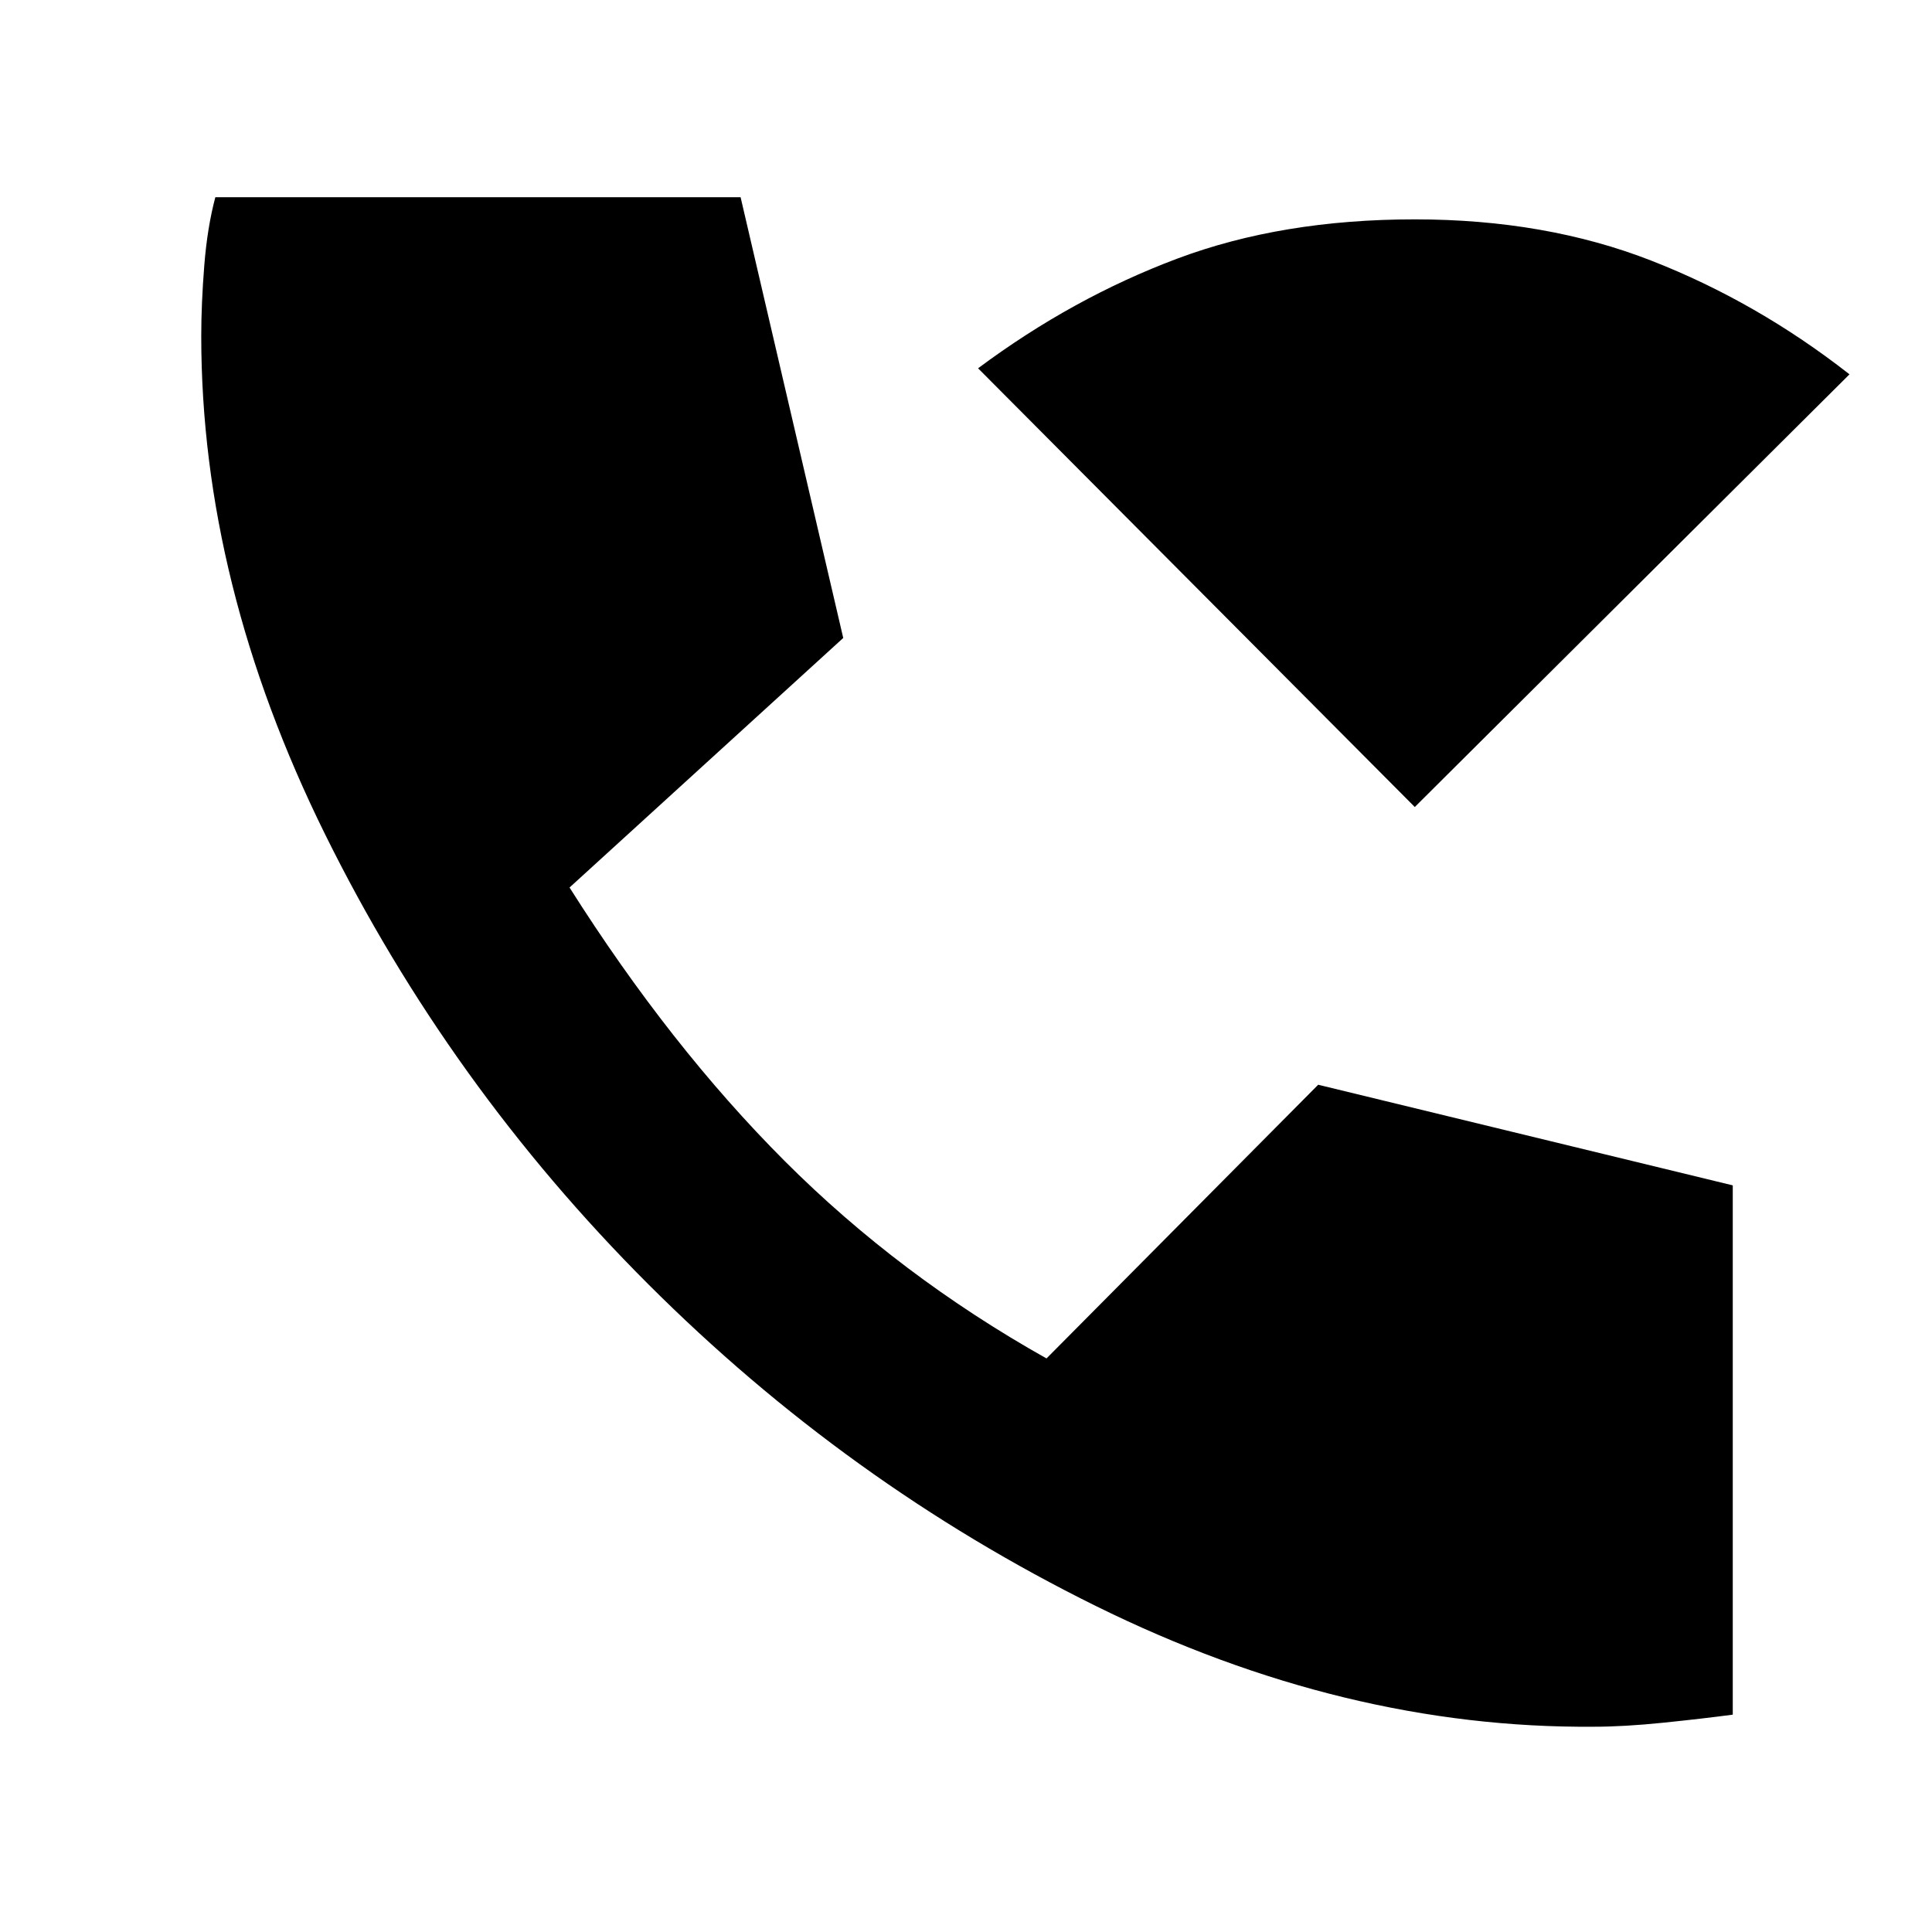<svg xmlns="http://www.w3.org/2000/svg" height="48" width="48"><path d="M35.15 20.05 24.3 9.15Q26.65 7.4 29.25 6.425Q31.85 5.45 35.15 5.45Q38.4 5.45 41.025 6.475Q43.65 7.5 45.95 9.3ZM39.6 42.9Q33.4 42.95 27.225 39.9Q21.05 36.85 16.1 31.9Q11.15 26.95 8.075 20.725Q5 14.5 5 8.35Q5 7.55 5.075 6.6Q5.15 5.65 5.35 4.9H18.4L20.95 15.85L14.15 22.05Q16.65 26 19.5 28.85Q22.35 31.7 26 33.75L32.75 26.95L43.05 29.45V42.6Q42.3 42.7 41.325 42.8Q40.35 42.9 39.6 42.9Z"/></svg>